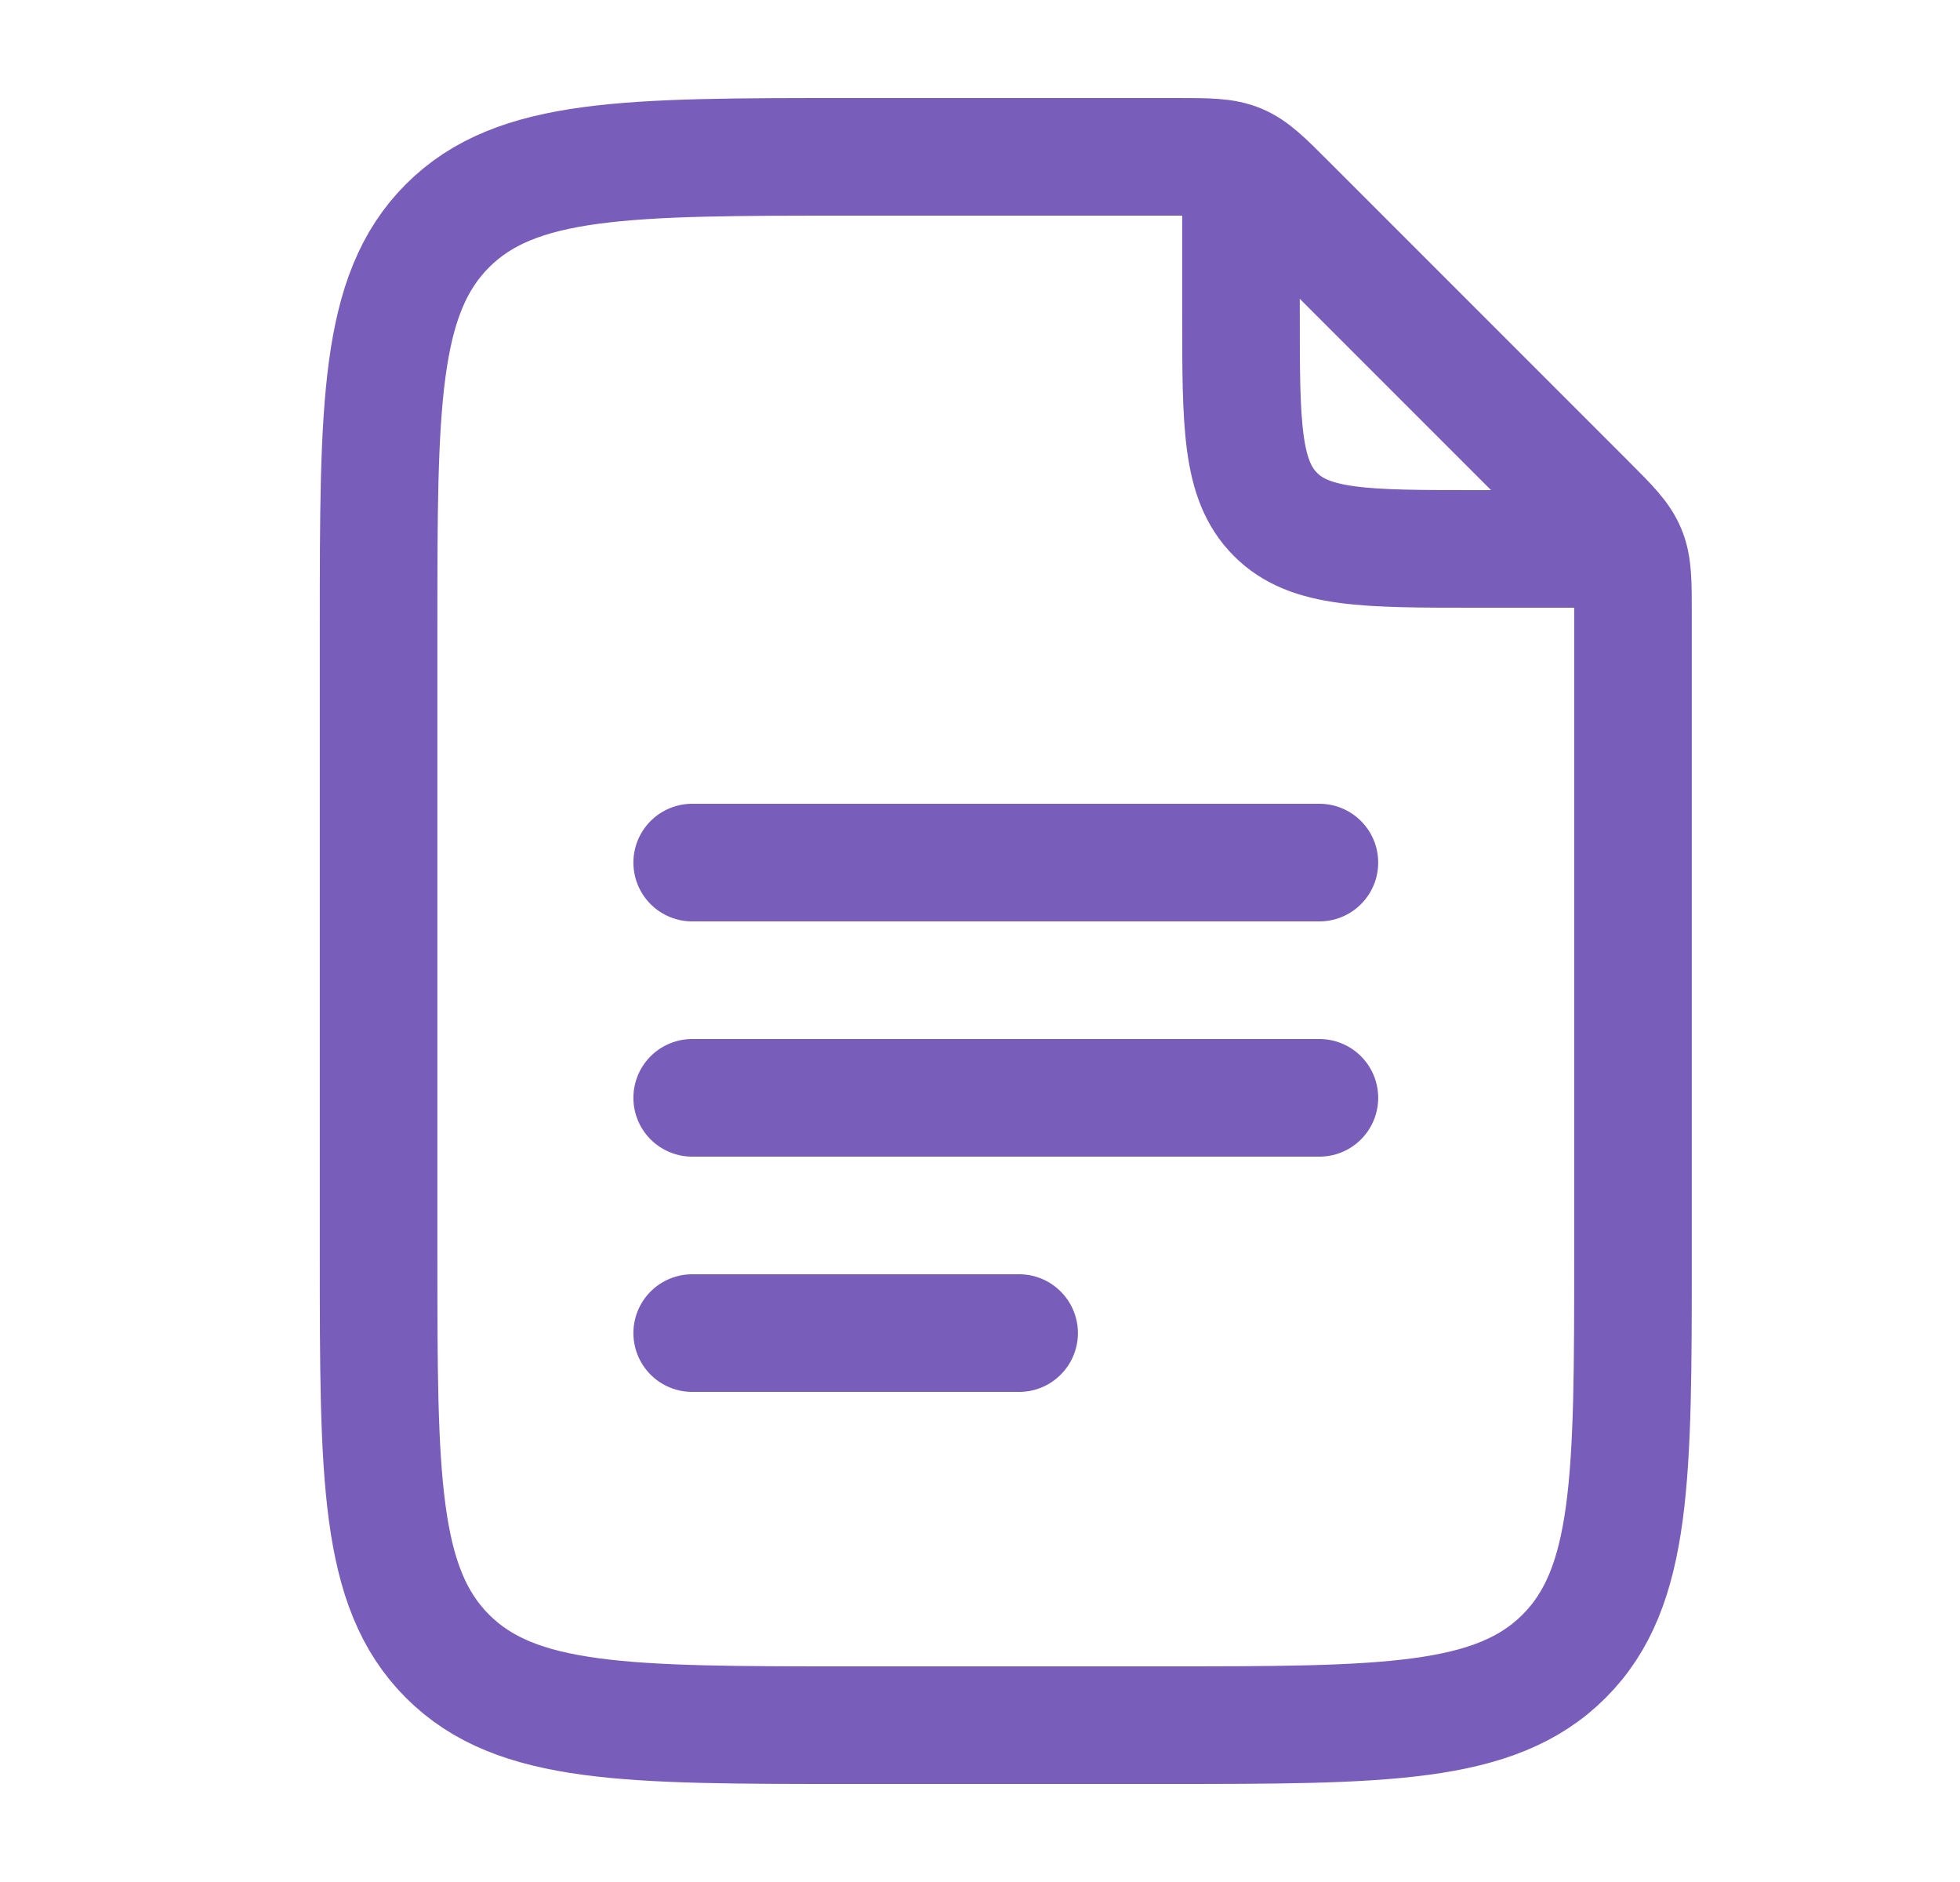 <svg width="25" height="24" viewBox="0 0 25 24" fill="none" xmlns="http://www.w3.org/2000/svg">
<path d="M15.829 2.5V4C15.829 5.414 15.829 6.121 16.269 6.56C16.707 7 17.414 7 18.829 7H20.329" stroke="#785DBA" stroke-width="1.5" stroke-linecap="round" stroke-linejoin="round"/>
<path d="M8.829 11H16.829M8.829 14H16.829M8.829 17H12.999M4.829 16V8C4.829 5.172 4.829 3.757 5.708 2.879C6.586 2 8.001 2 10.829 2H15.001C15.409 2 15.614 2 15.798 2.076C15.981 2.152 16.126 2.296 16.415 2.586L20.243 6.414C20.533 6.704 20.677 6.848 20.753 7.032C20.829 7.215 20.829 7.42 20.829 7.828V16C20.829 18.828 20.829 20.243 19.95 21.121C19.072 22 17.657 22 14.829 22H10.829C8.001 22 6.586 22 5.708 21.121C4.829 20.243 4.829 18.828 4.829 16Z" stroke="#785DBA" stroke-width="1.5" stroke-linecap="round" stroke-linejoin="round"/>
</svg>
